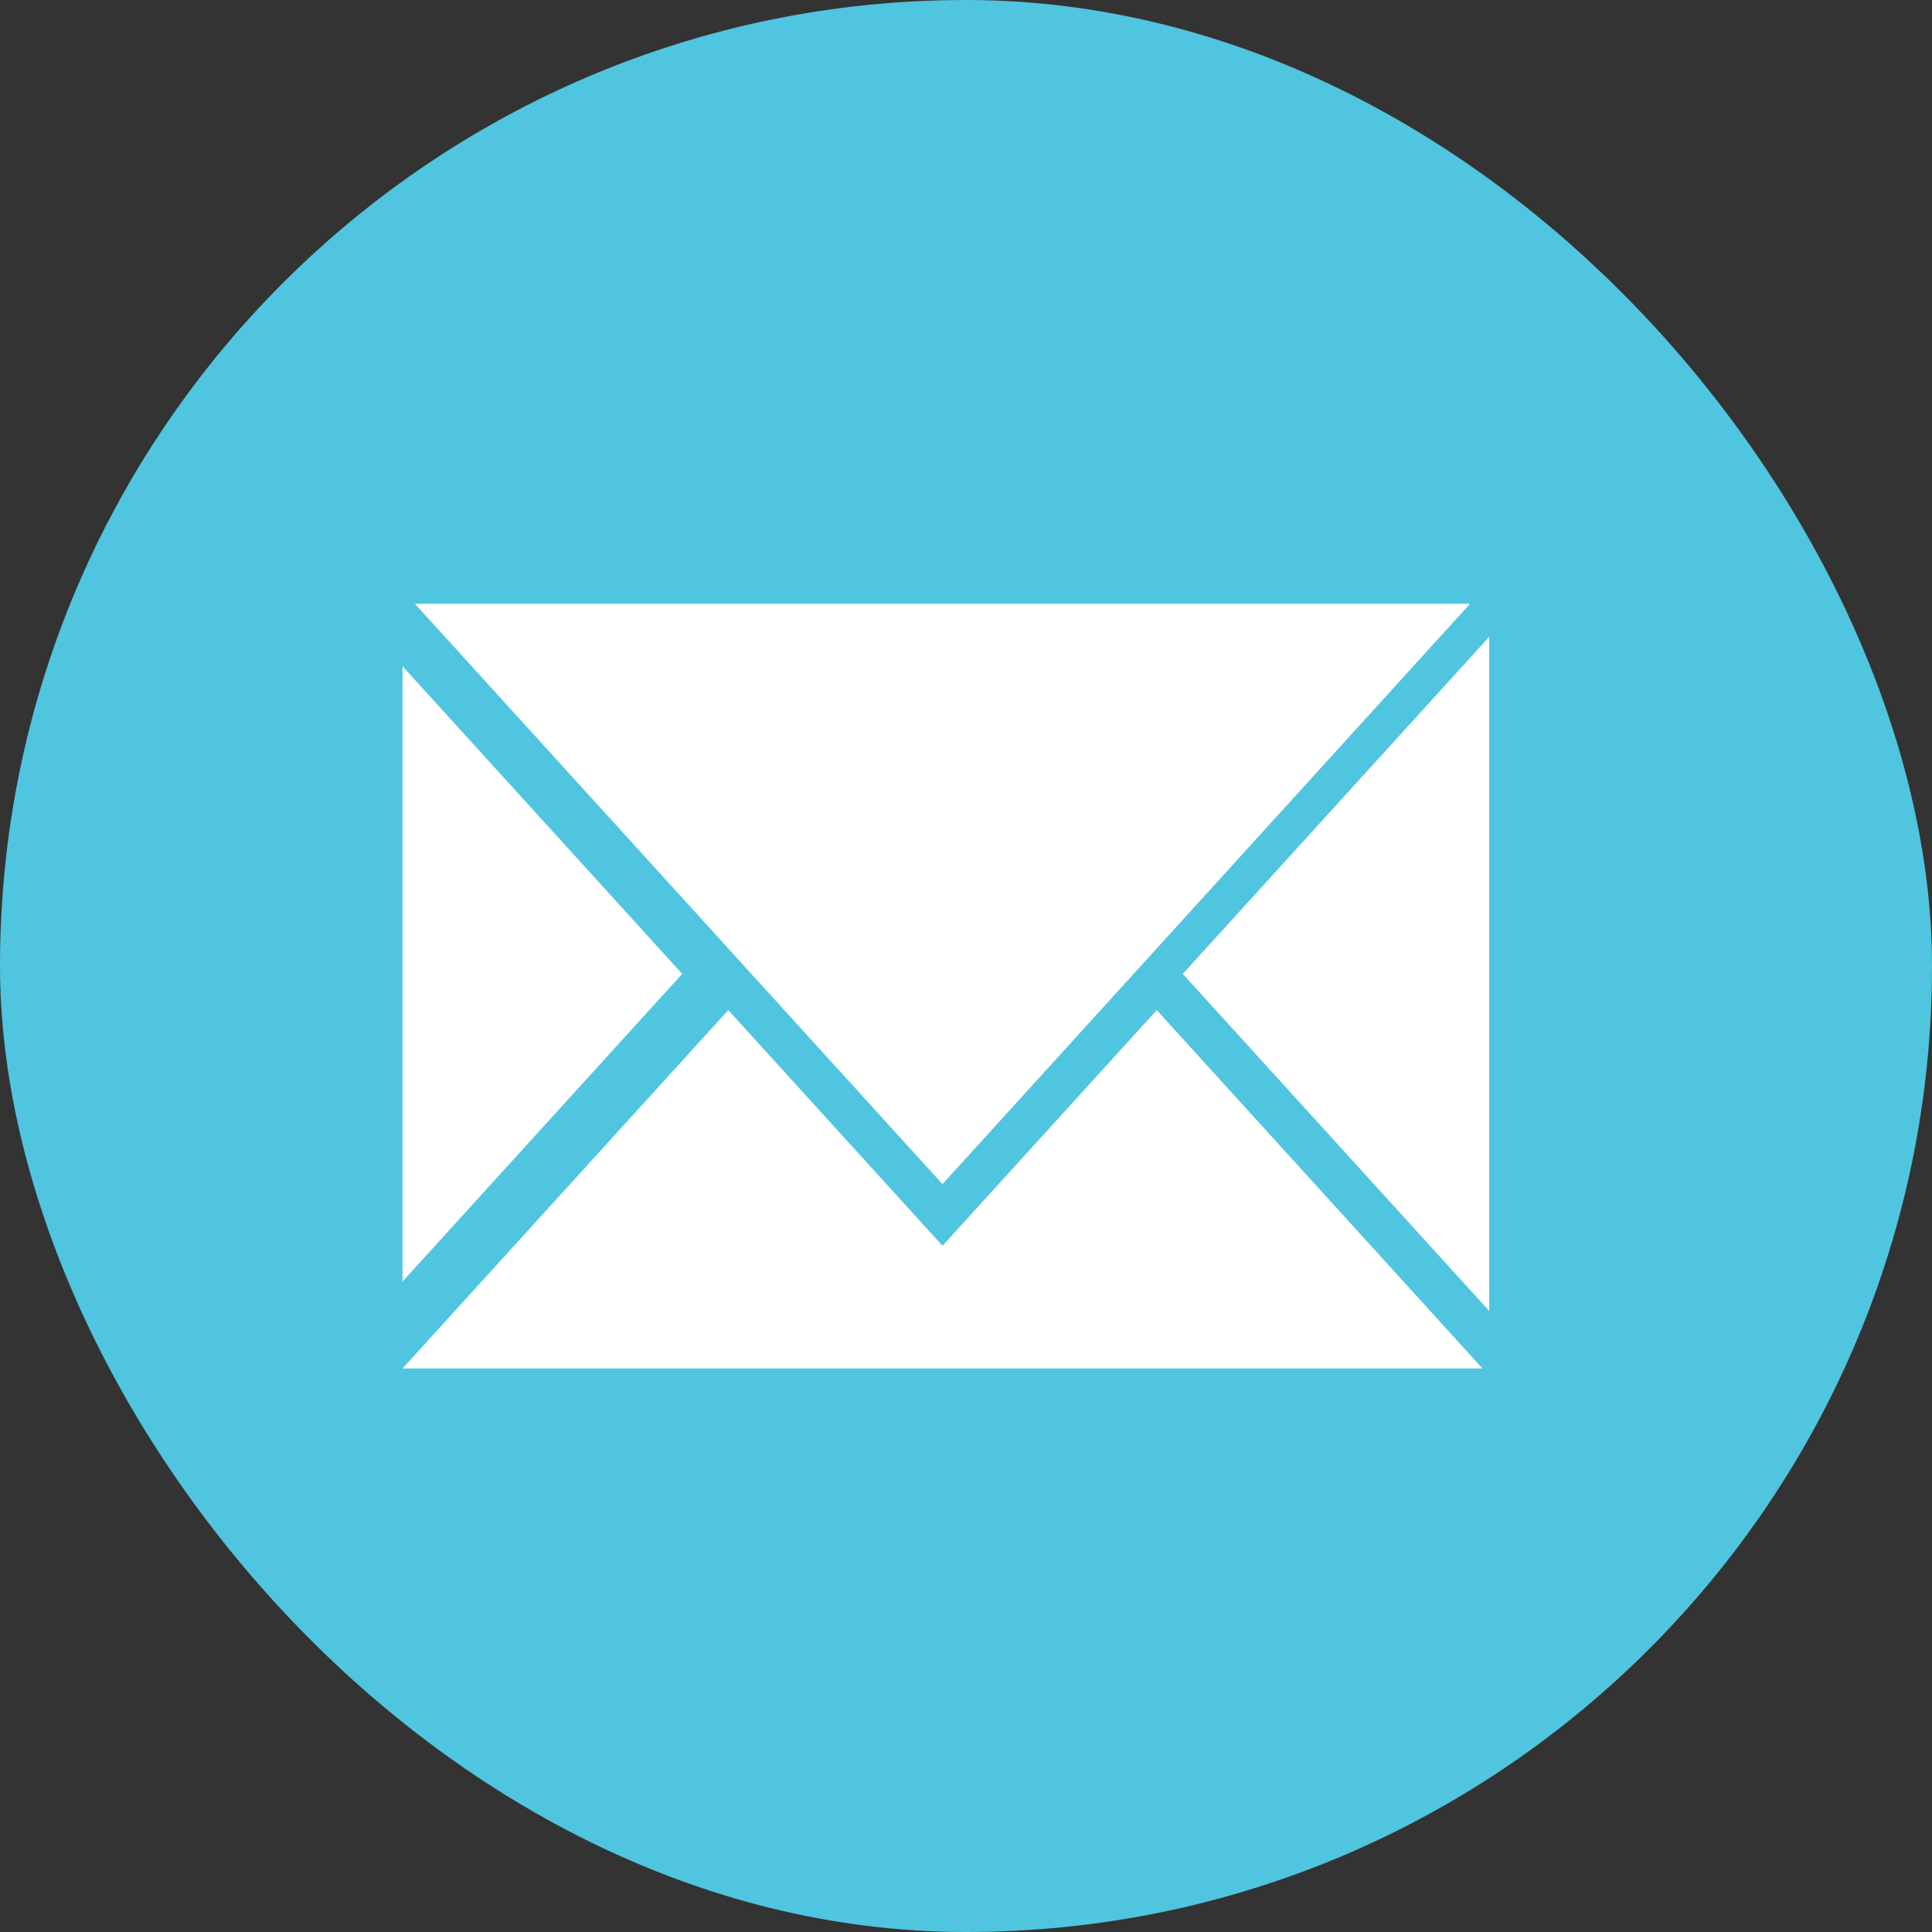<svg width="48" height="48" viewBox="0 0 48 48" fill="none" xmlns="http://www.w3.org/2000/svg">
<rect x="0" y="0" width="48" height="48" fill="#333333" stroke="none"/>
<rect width="48" height="48" rx="24" fill="#50C5DF"/>
<path fill-rule="evenodd" clip-rule="evenodd" d="M23.416 30.951L28.739 25.096L36.833 34H26.188H20.644H10L18.094 25.096L23.416 30.951ZM10.308 15L23.416 29.419L36.524 15H10.308ZM10 31.841L16.949 24.196L10 16.552V31.841ZM37 32.572L29.386 24.196L37 15.82V32.572Z" fill="white"/>
</svg>
